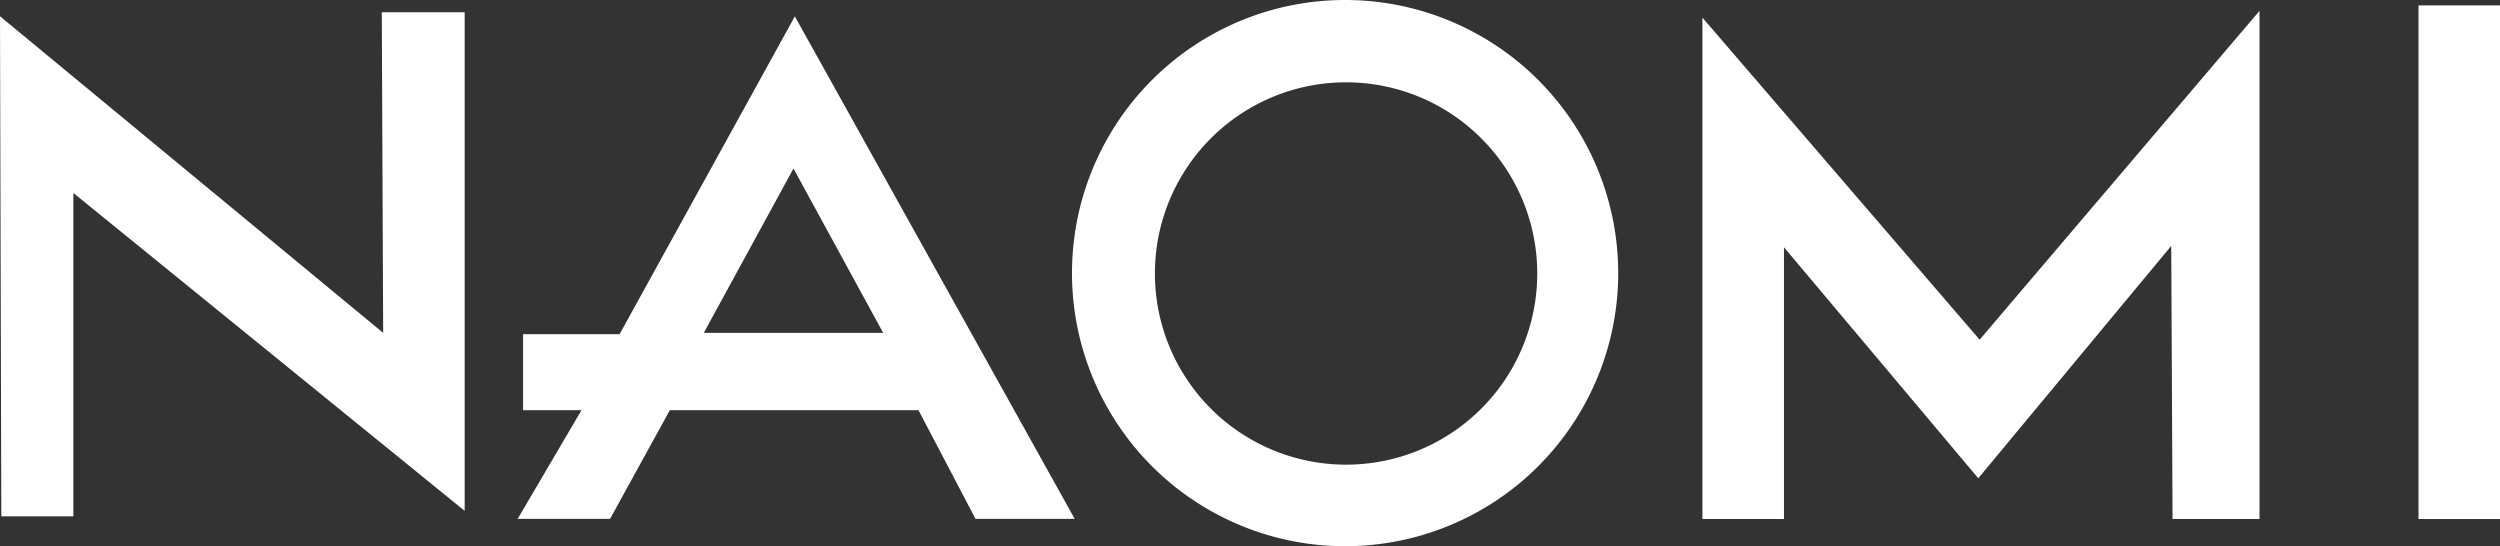 <svg id="Layer_1" data-name="Layer 1" xmlns="http://www.w3.org/2000/svg" width="457.7" height="100" viewBox="0 0 457.7 100"><rect x="0" y="0" width="457.7" height="100" fill="#333333" stroke="none"/><polygon points="70.15 60.94 0 2.98 0.24 94.53 13.43 94.53 13.43 35.33 85.07 93.53 85.07 2.24 69.9 2.24 70.15 60.94" fill="#fff"/><path d="M113.43,61.19H95.76V75.1h10.7L94.77,95h16.92l10.94-19.9h45.53L178.6,95h18.16L145.52,3Zm15.42-.25,16.42-30.09,16.42,30.09Z" fill="#fff"/><polygon points="311.68 3.23 311.68 95.02 326.61 95.02 326.61 45.27 362.18 87.56 397.51 45.02 397.75 95.02 413.67 95.02 413.67 1.99 362.43 62.19 311.68 3.23" fill="#fff"/><rect x="442.78" y="0.99" width="14.92" height="94.03" fill="#fff"/><path d="M246.26,0a50,50,0,1,0,50,50A50,50,0,0,0,246.26,0Zm0,85.07h0A35,35,0,0,1,211.44,50v-.11a35,35,0,1,1,34.82,35.18Z" fill="#fff"/></svg>